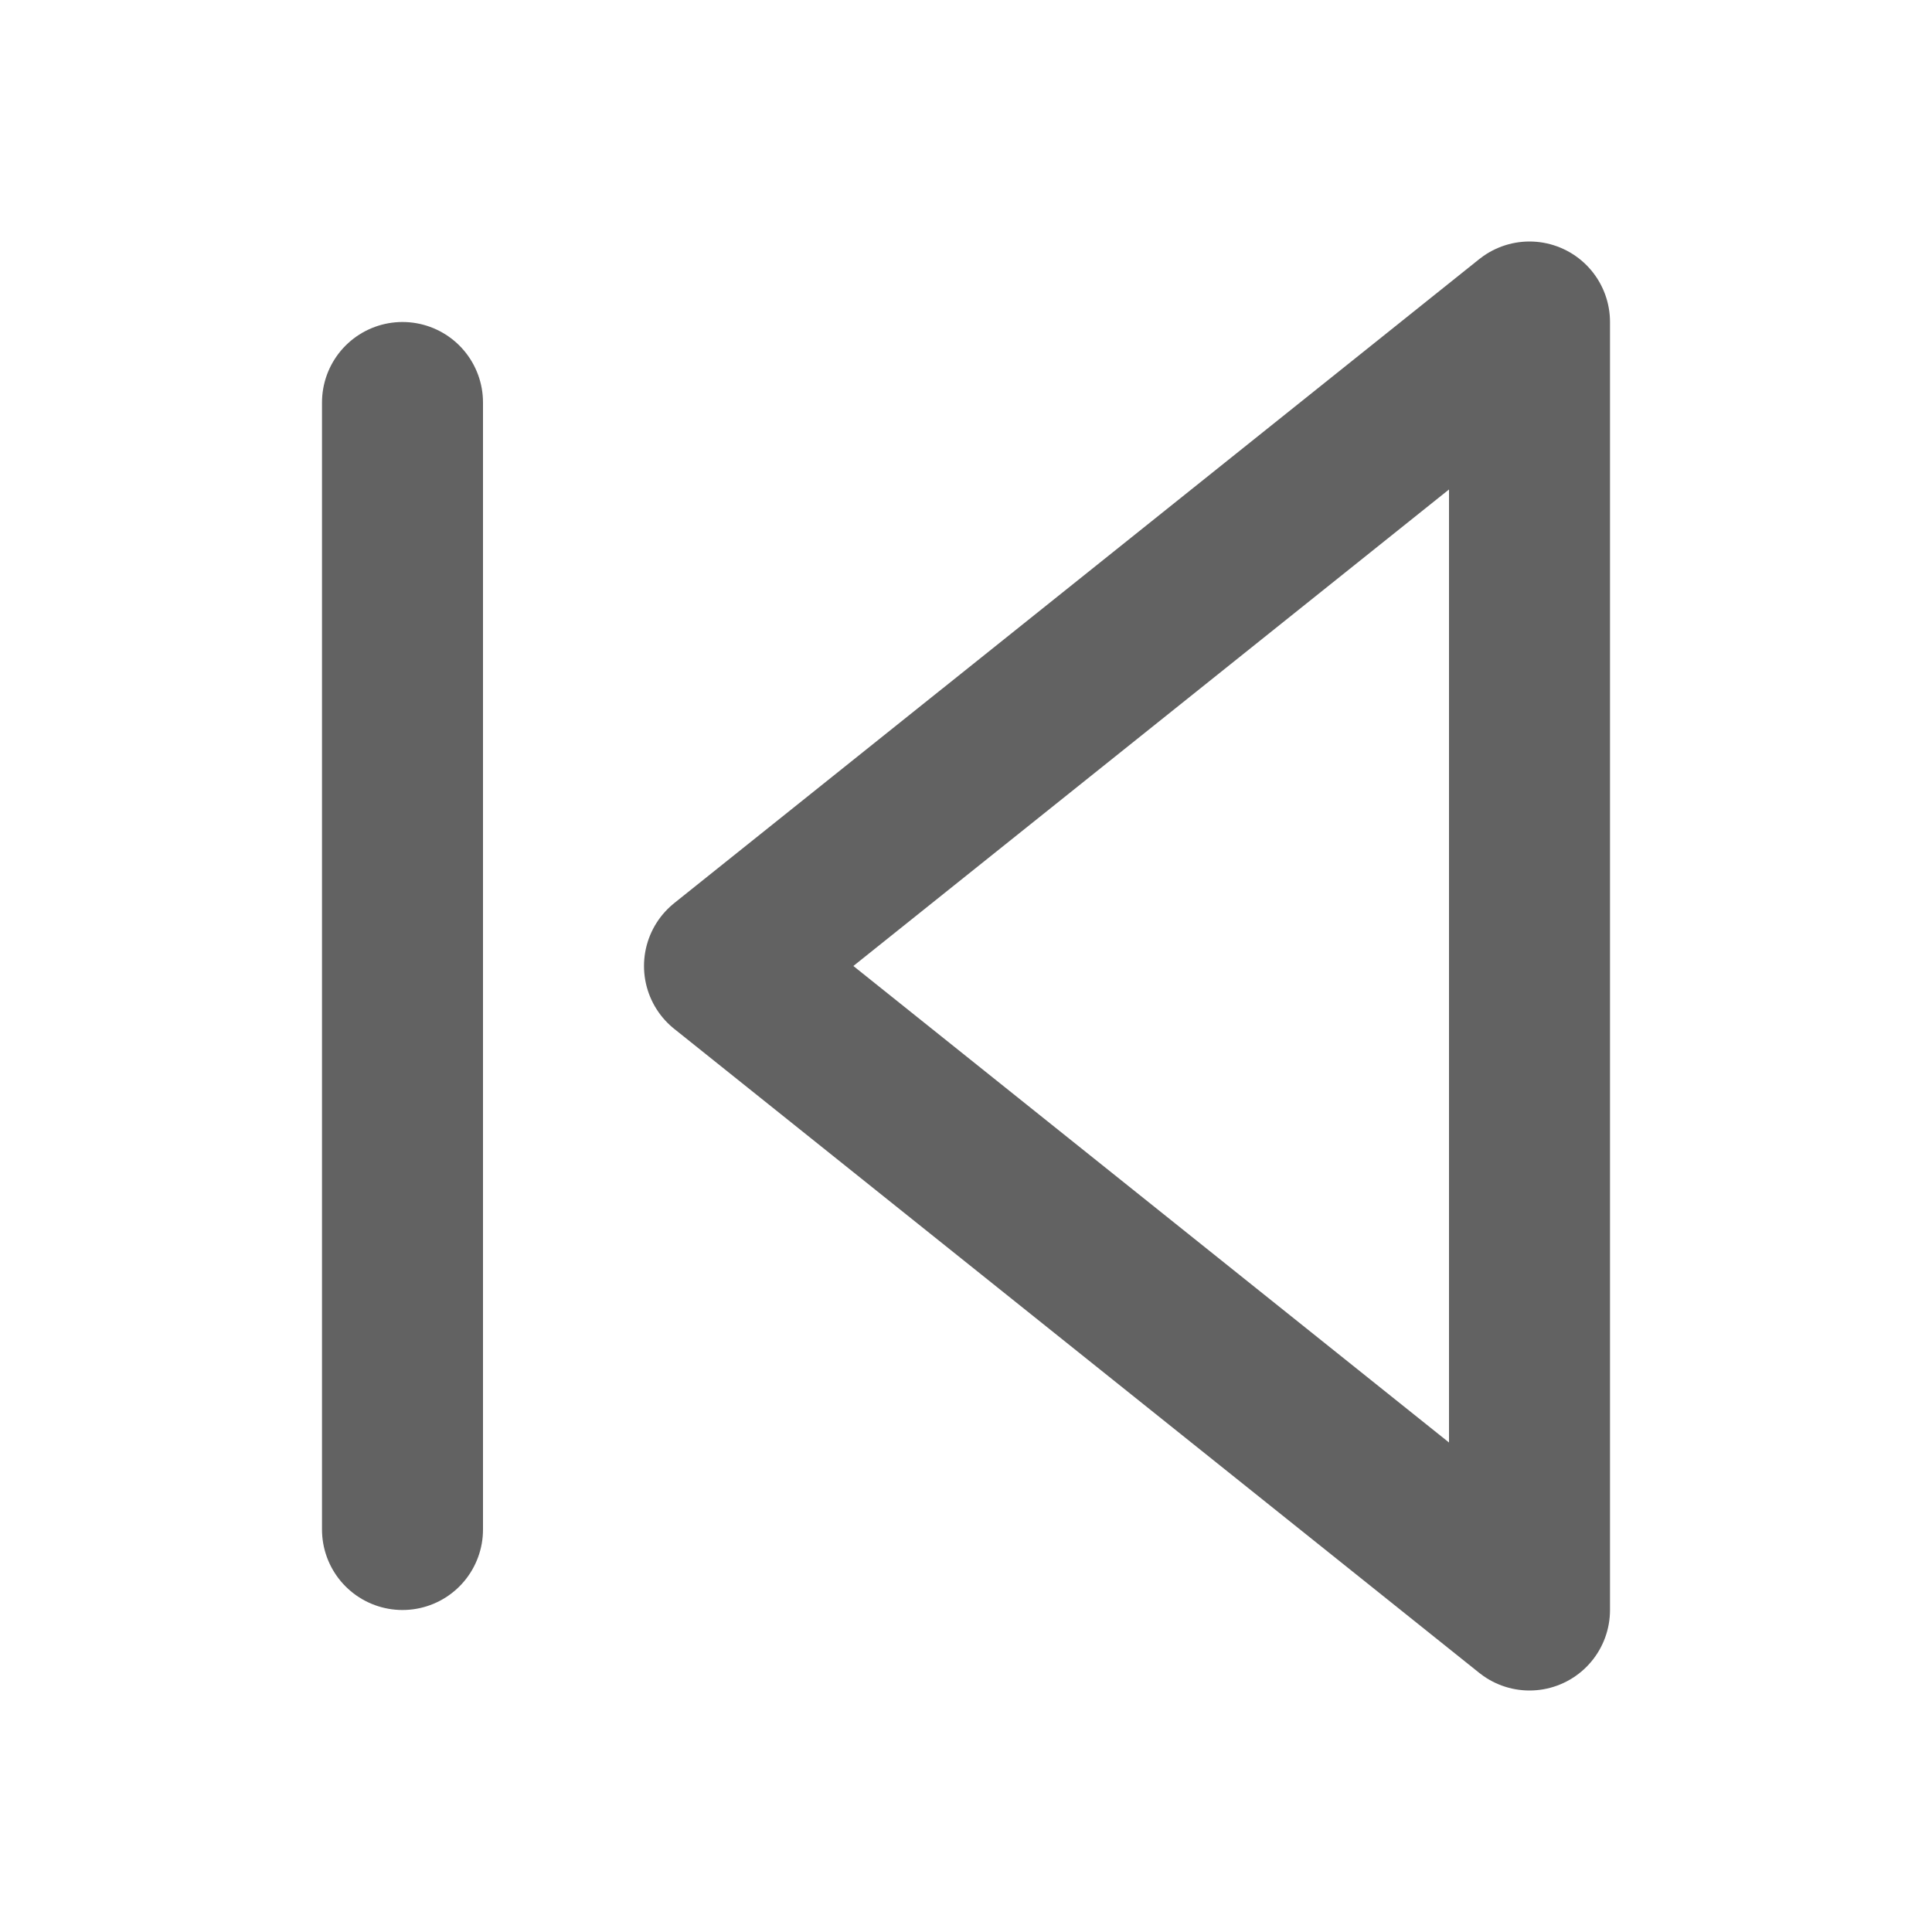 <svg width="24" height="24" viewBox="0 0 24 24" fill="none" xmlns="http://www.w3.org/2000/svg">
<path d="M19 20L9 12L19 4V20Z" stroke="#626262" stroke-width="2" stroke-linecap="round" stroke-linejoin="round"/>
<path d="M5 19V5" stroke="#626262" stroke-width="2" stroke-linecap="round" stroke-linejoin="round"/>
</svg>
